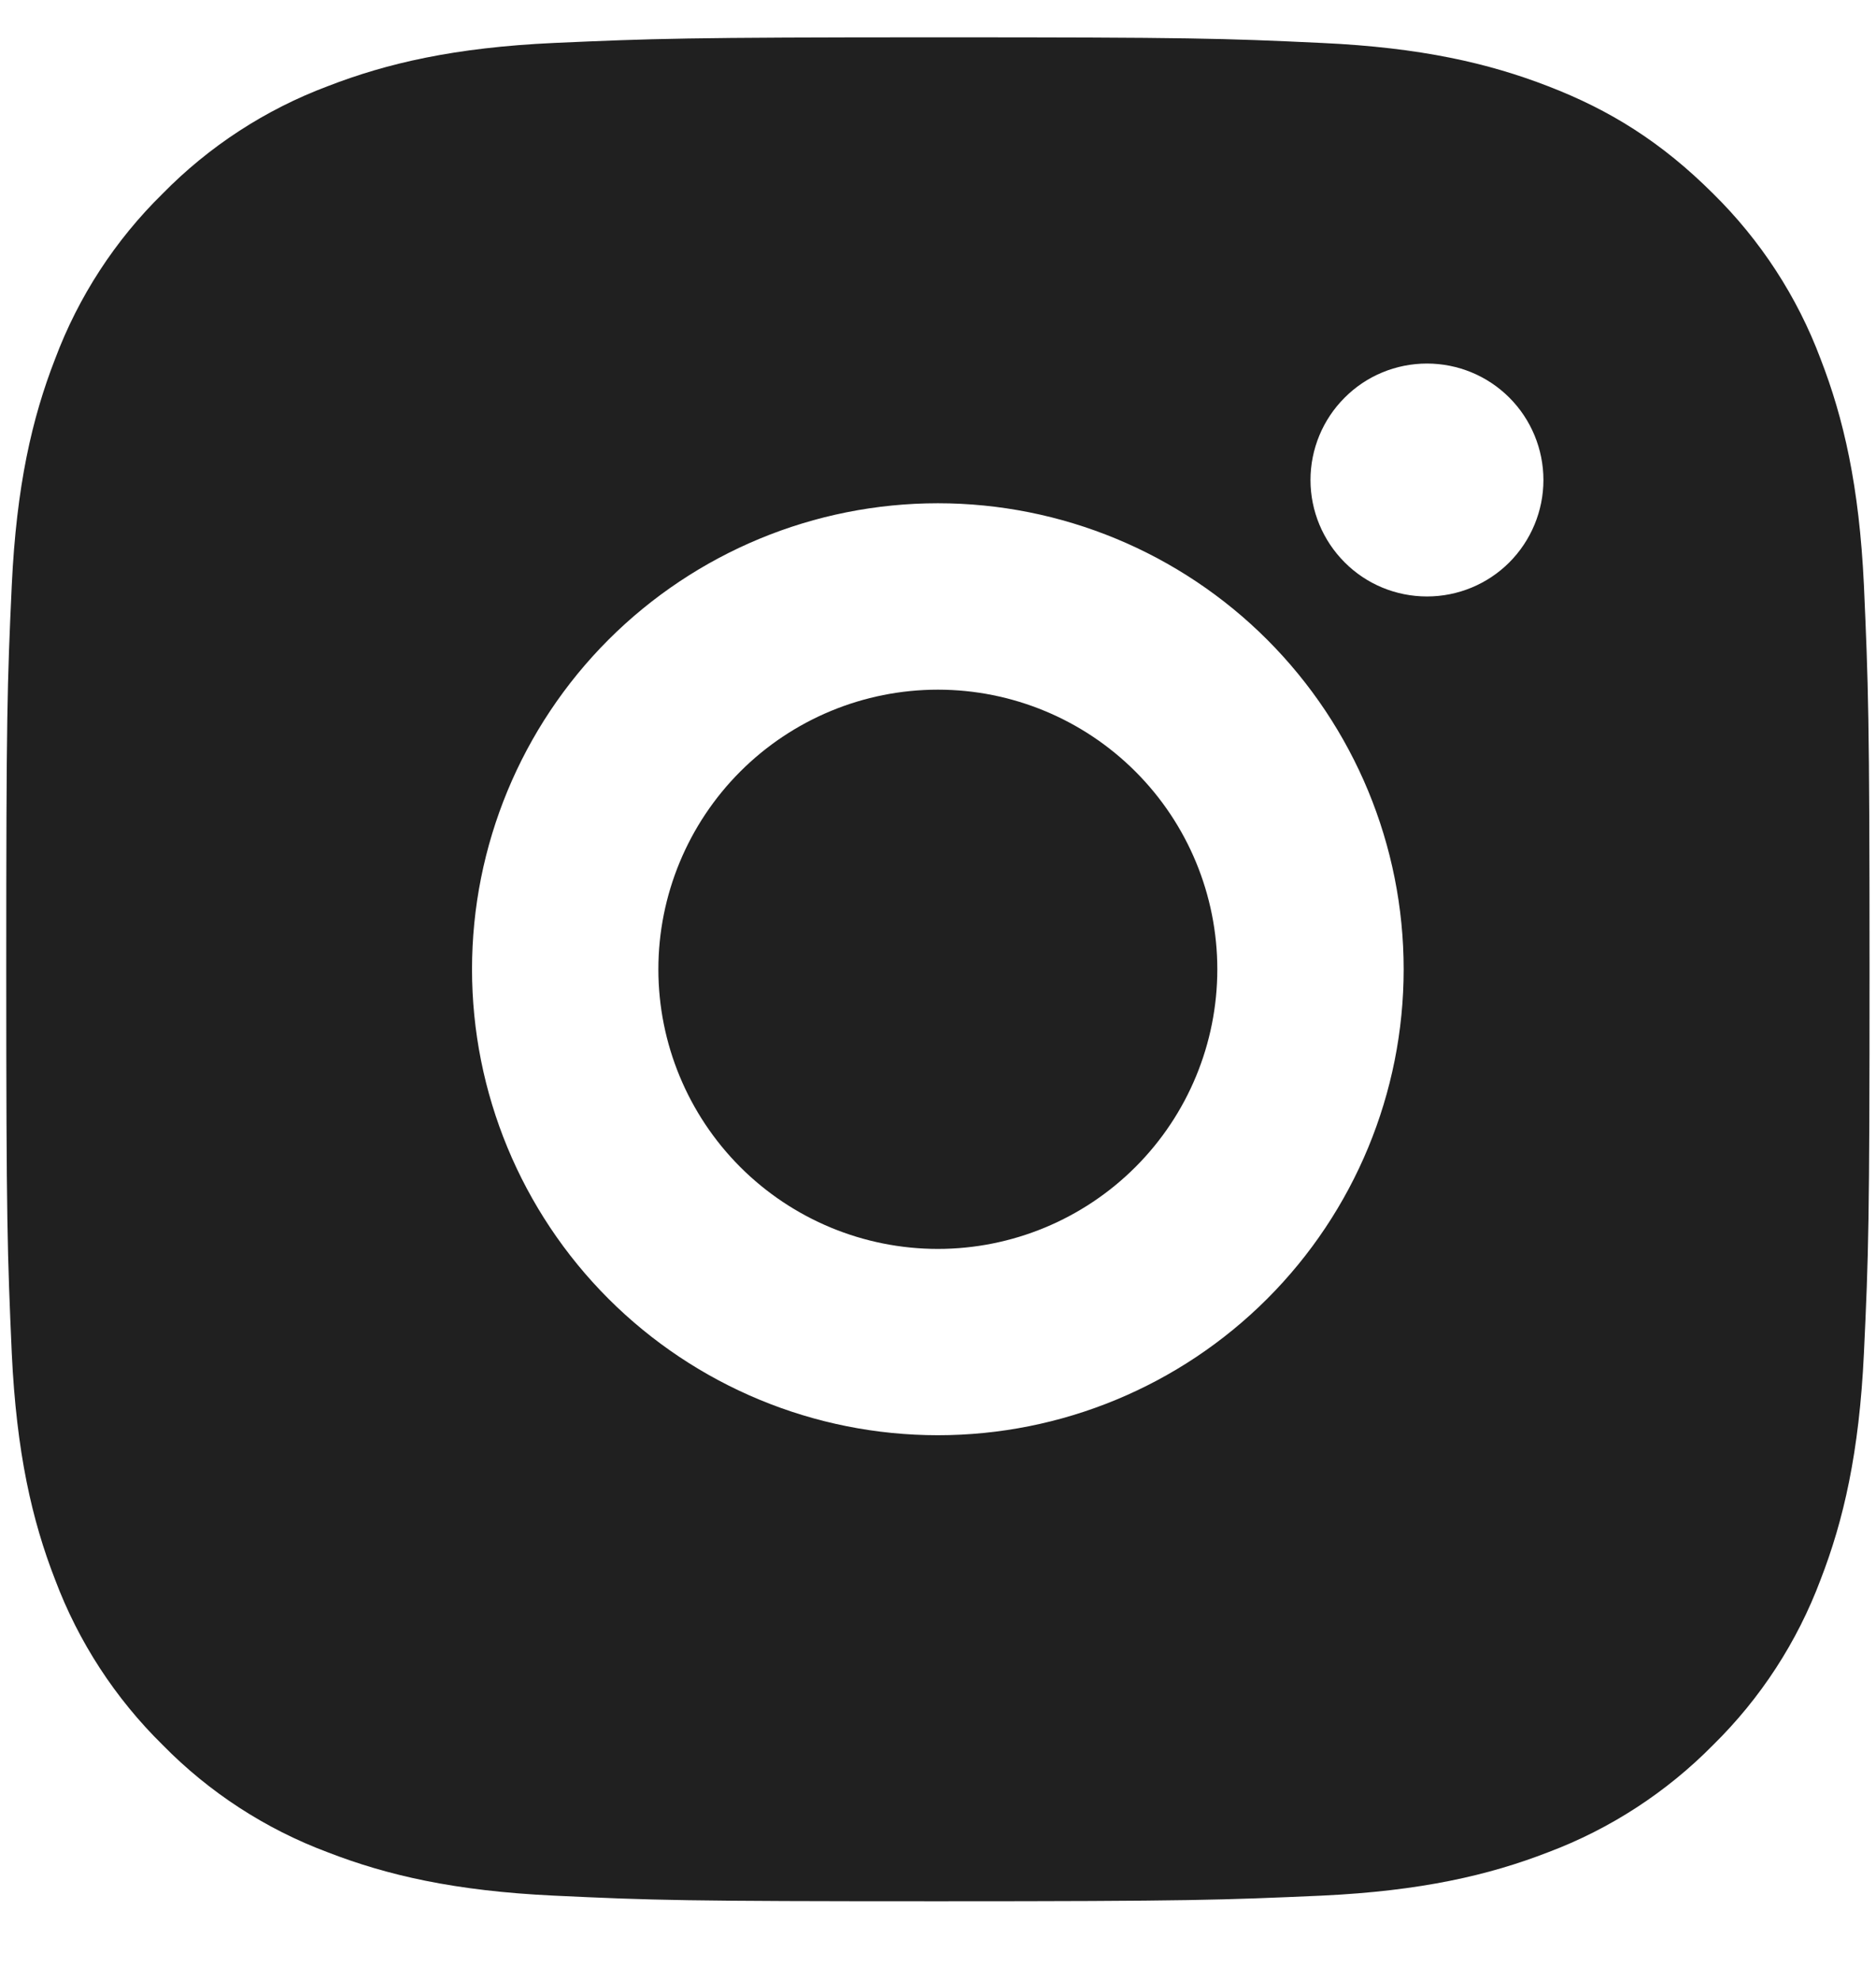 <svg width="18" height="19" viewBox="0 0 18 19" fill="none" xmlns="http://www.w3.org/2000/svg">
<path d="M8.999 0.358C11.427 0.358 11.73 0.367 12.683 0.412C13.635 0.456 14.283 0.606 14.854 0.827C15.444 1.054 15.941 1.362 16.438 1.858C16.892 2.305 17.244 2.845 17.468 3.442C17.689 4.011 17.839 4.66 17.884 5.612C17.926 6.565 17.938 6.868 17.938 9.297C17.938 11.726 17.929 12.028 17.884 12.981C17.839 13.933 17.689 14.582 17.468 15.152C17.244 15.749 16.893 16.289 16.438 16.736C15.991 17.19 15.45 17.542 14.854 17.766C14.284 17.987 13.635 18.137 12.683 18.182C11.73 18.224 11.427 18.236 8.999 18.236C6.57 18.236 6.267 18.227 5.314 18.182C4.362 18.137 3.714 17.987 3.144 17.766C2.547 17.543 2.006 17.191 1.56 16.736C1.105 16.289 0.753 15.748 0.529 15.152C0.307 14.582 0.158 13.933 0.113 12.981C0.071 12.028 0.06 11.726 0.06 9.297C0.06 6.868 0.069 6.565 0.113 5.612C0.158 4.659 0.307 4.012 0.529 3.442C0.753 2.845 1.105 2.304 1.56 1.858C2.006 1.403 2.547 1.051 3.144 0.827C3.714 0.606 4.361 0.456 5.314 0.412C6.267 0.37 6.57 0.358 8.999 0.358ZM8.999 4.827C7.813 4.827 6.677 5.298 5.838 6.136C5 6.975 4.529 8.111 4.529 9.297C4.529 10.482 5 11.619 5.838 12.457C6.677 13.295 7.813 13.766 8.999 13.766C10.184 13.766 11.321 13.295 12.159 12.457C12.997 11.619 13.468 10.482 13.468 9.297C13.468 8.111 12.997 6.975 12.159 6.136C11.321 5.298 10.184 4.827 8.999 4.827ZM14.809 4.604C14.809 4.308 14.691 4.023 14.482 3.814C14.272 3.604 13.988 3.487 13.692 3.487C13.395 3.487 13.111 3.604 12.902 3.814C12.692 4.023 12.574 4.308 12.574 4.604C12.574 4.9 12.692 5.184 12.902 5.394C13.111 5.604 13.395 5.721 13.692 5.721C13.988 5.721 14.272 5.604 14.482 5.394C14.691 5.184 14.809 4.9 14.809 4.604ZM8.999 6.615C9.71 6.615 10.392 6.898 10.895 7.401C11.398 7.904 11.68 8.586 11.68 9.297C11.68 10.008 11.398 10.69 10.895 11.193C10.392 11.696 9.71 11.979 8.999 11.979C8.287 11.979 7.605 11.696 7.102 11.193C6.6 10.69 6.317 10.008 6.317 9.297C6.317 8.586 6.6 7.904 7.102 7.401C7.605 6.898 8.287 6.615 8.999 6.615Z" fill="#202020"/>
</svg>
